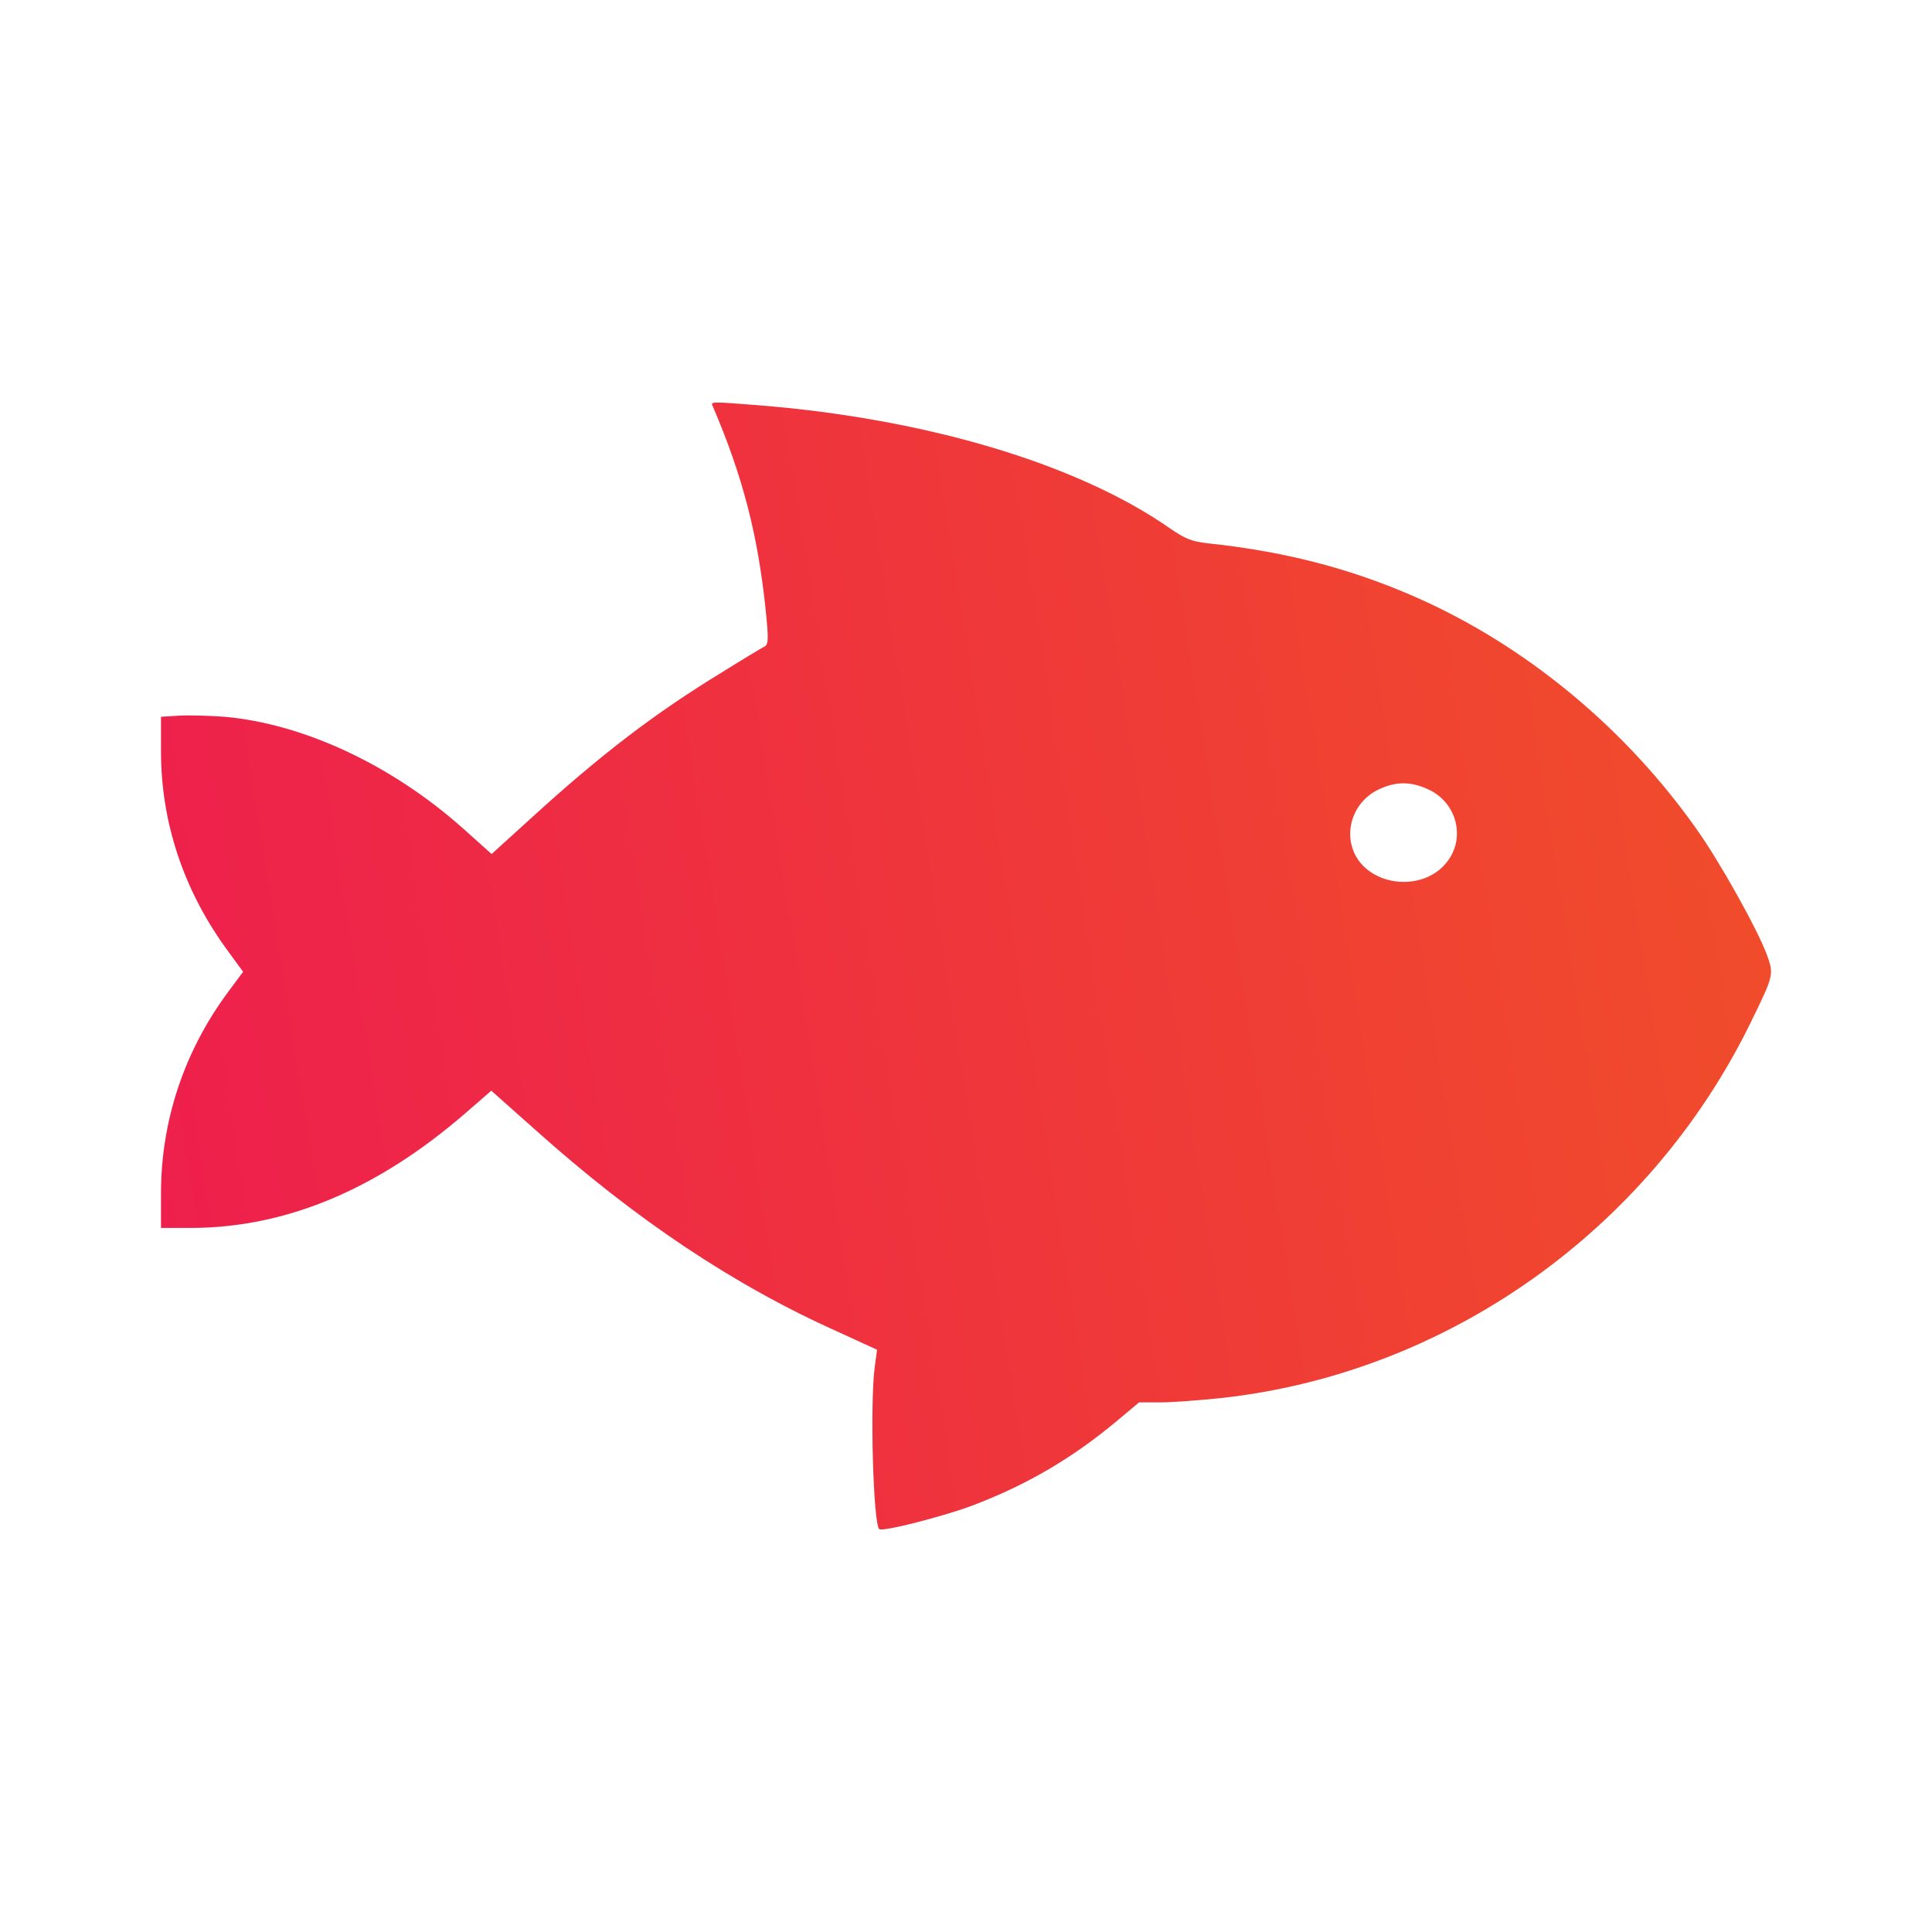 <svg width="24" height="24" viewBox="0 0 24 24" fill="none" xmlns="http://www.w3.org/2000/svg">
    <path
        d="M8.859 5.058C9.226 5.917 9.414 6.643 9.511 7.572C9.55 7.954 9.546 8.009 9.492 8.034C9.457 8.052 9.222 8.193 8.968 8.352C8.14 8.857 7.467 9.37 6.604 10.158L6.107 10.609L5.744 10.284C4.861 9.5 3.77 8.991 2.789 8.904C2.602 8.89 2.348 8.883 2.227 8.89L2 8.904V9.334C2 10.205 2.274 11.039 2.801 11.772L3.02 12.072L2.84 12.314C2.289 13.054 2 13.921 2 14.824V15.254H2.363C3.551 15.254 4.689 14.777 5.791 13.82L6.103 13.549L6.643 14.029C7.893 15.149 9.12 15.969 10.422 16.55L10.895 16.767L10.867 16.977C10.805 17.435 10.848 18.927 10.922 18.995C10.961 19.032 11.708 18.84 12.067 18.707C12.747 18.45 13.31 18.122 13.869 17.656L14.15 17.421H14.416C14.56 17.421 14.9 17.395 15.17 17.367C17.972 17.06 20.473 15.29 21.736 12.726C22.037 12.112 22.037 12.108 21.951 11.866C21.837 11.552 21.357 10.692 21.067 10.288C20.215 9.085 19.051 8.106 17.765 7.499C16.901 7.095 16.026 6.856 14.994 6.748C14.807 6.726 14.725 6.694 14.545 6.571C13.392 5.762 11.504 5.199 9.406 5.033C8.796 4.986 8.827 4.986 8.859 5.058ZM17.738 9.804C18.101 9.966 18.215 10.421 17.964 10.721C17.675 11.075 17.042 11.017 16.835 10.62C16.683 10.32 16.819 9.948 17.132 9.804C17.343 9.706 17.523 9.706 17.738 9.804Z"
        fill="url(#paint0_linear_297_1210)" />
    <defs>
        <linearGradient id="paint0_linear_297_1210" x1="-1.281" y1="20.803" x2="28.184" y2="16.118"
            gradientUnits="userSpaceOnUse">
            <stop stop-color="#ED1653" />
            <stop offset="1" stop-color="#F15822" />
        </linearGradient>
    </defs>
</svg>